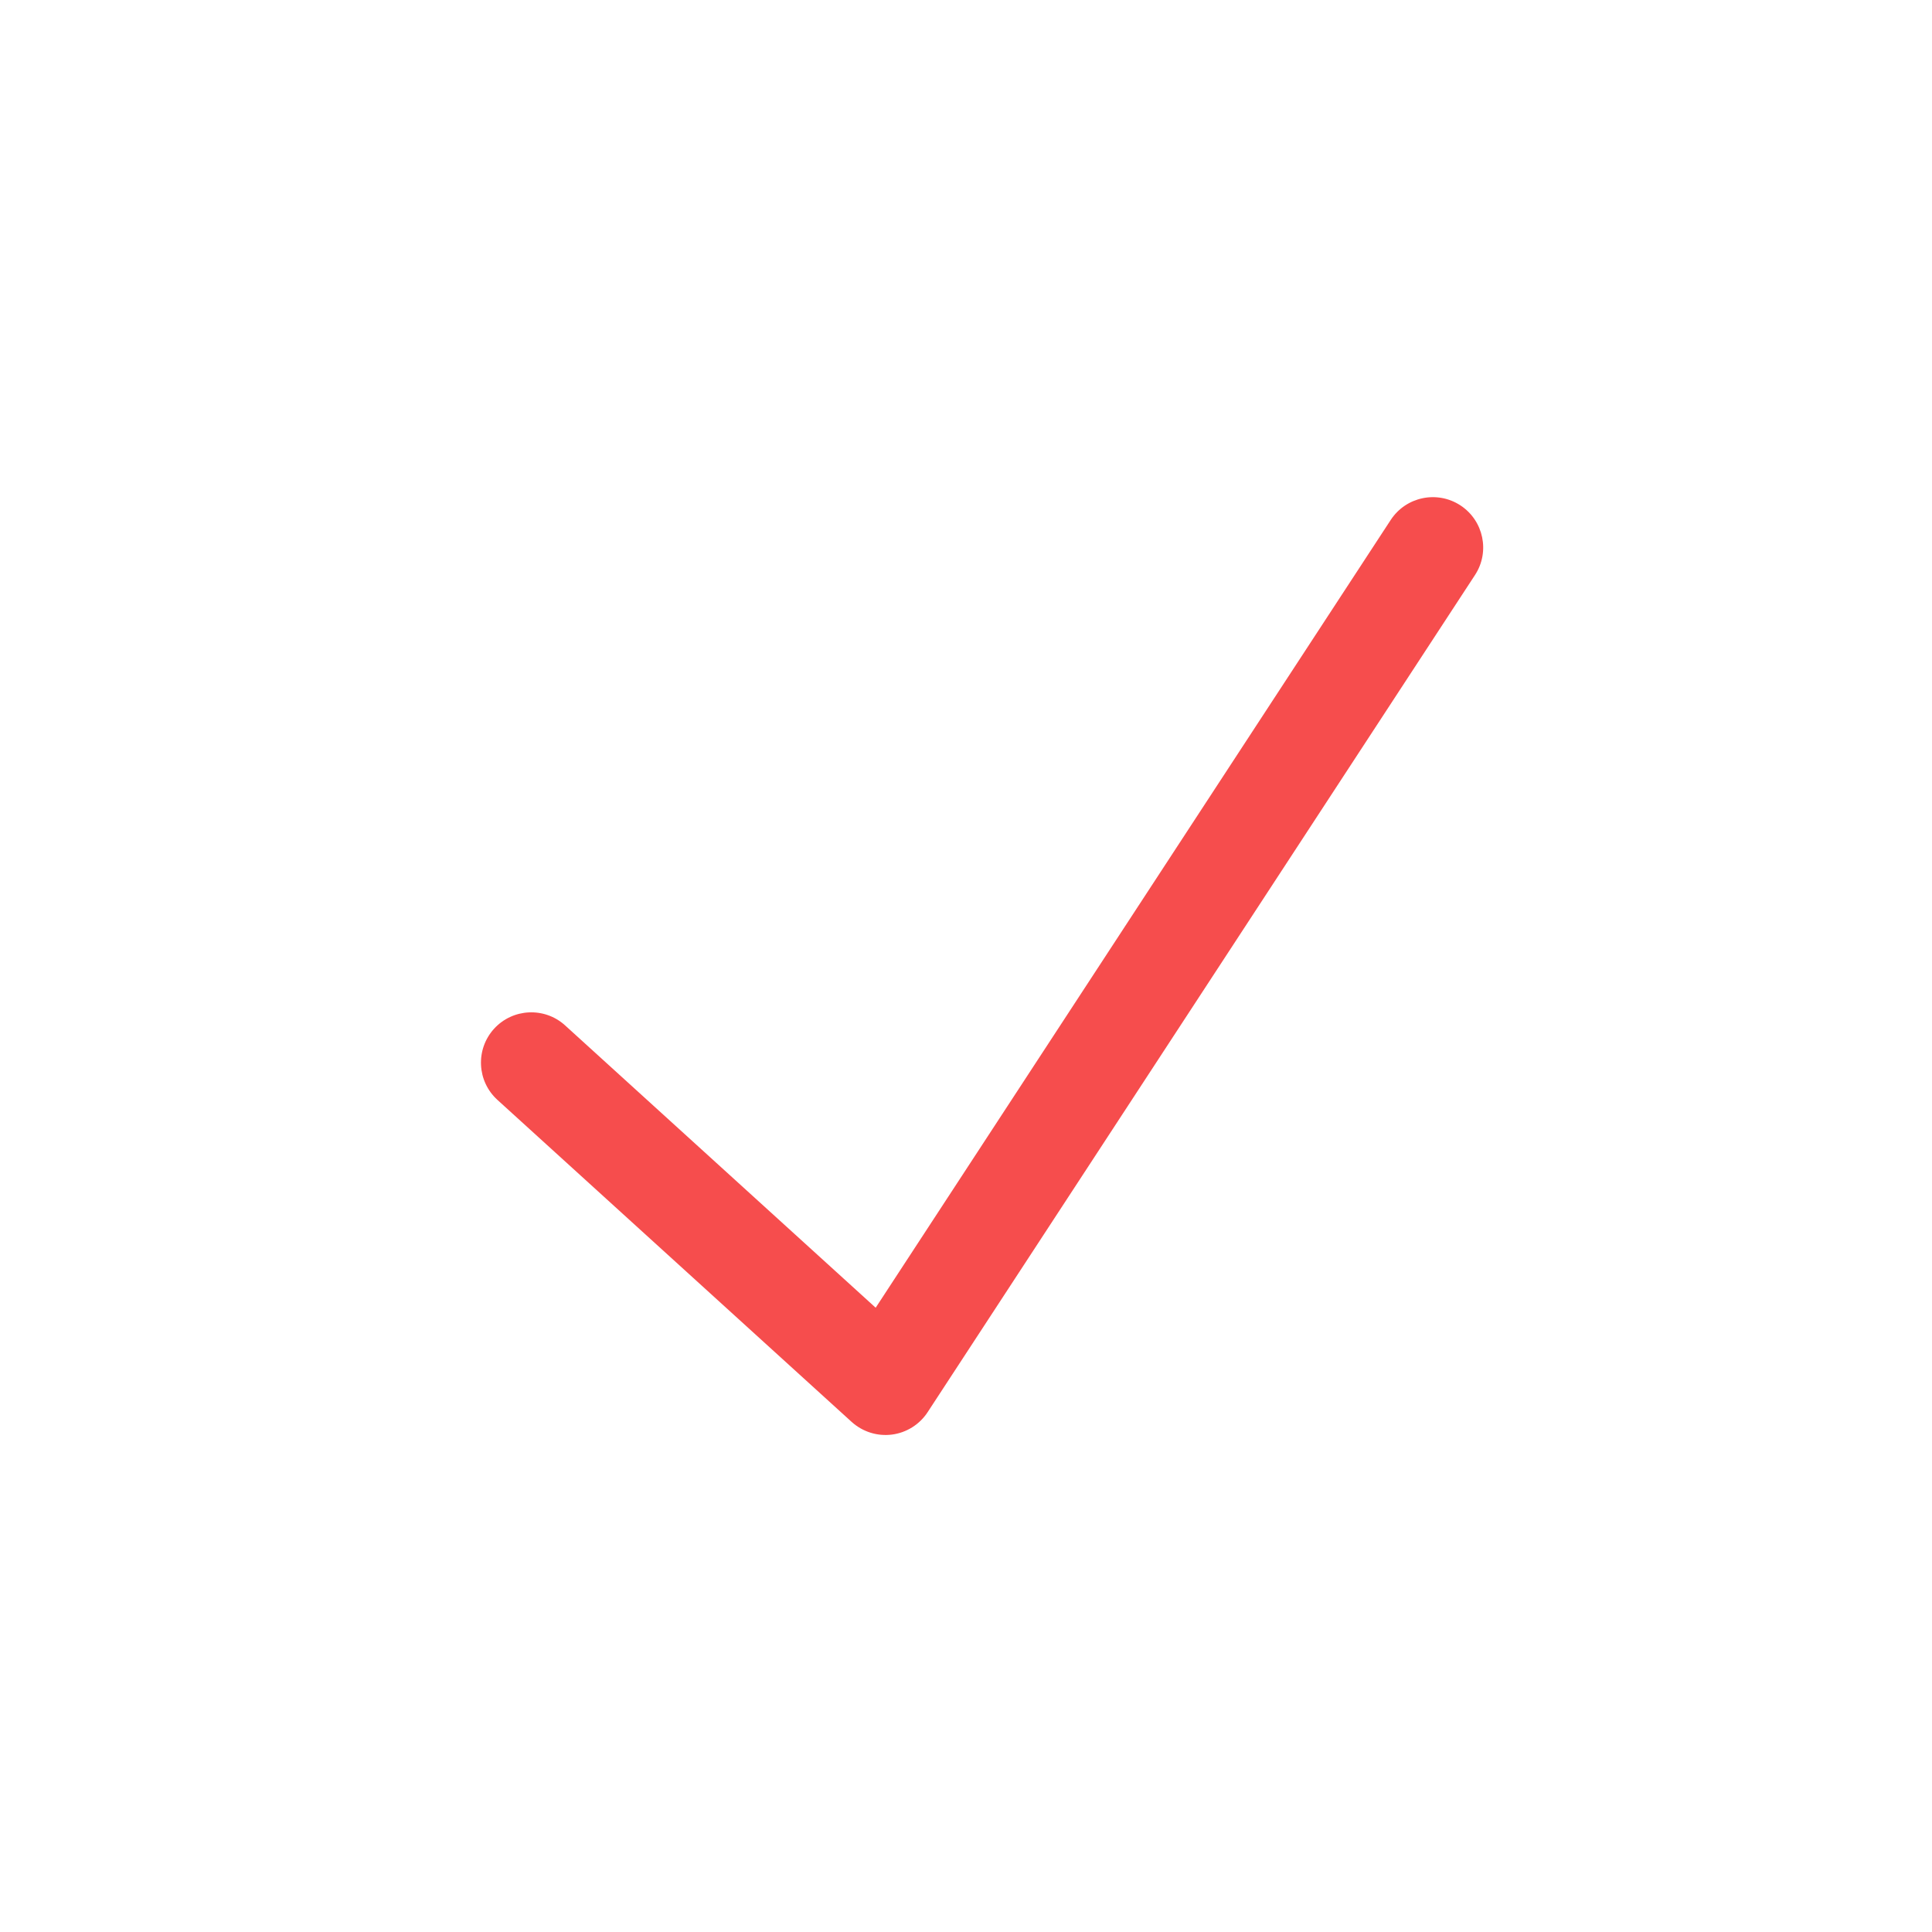 <svg width="24" height="24" viewBox="0 0 24 24" fill="none" xmlns="http://www.w3.org/2000/svg">
<path fill-rule="evenodd" clip-rule="evenodd" d="M18.142 6.278C18.43 6.467 18.512 6.854 18.323 7.143L11.523 17.543C11.423 17.696 11.26 17.798 11.079 17.821C10.897 17.844 10.715 17.786 10.579 17.663L6.179 13.663C5.924 13.431 5.905 13.036 6.137 12.78C6.369 12.525 6.765 12.506 7.02 12.738L10.878 16.245L17.276 6.459C17.465 6.17 17.853 6.089 18.142 6.278Z" fill="#F64D4D"/>
</svg>
